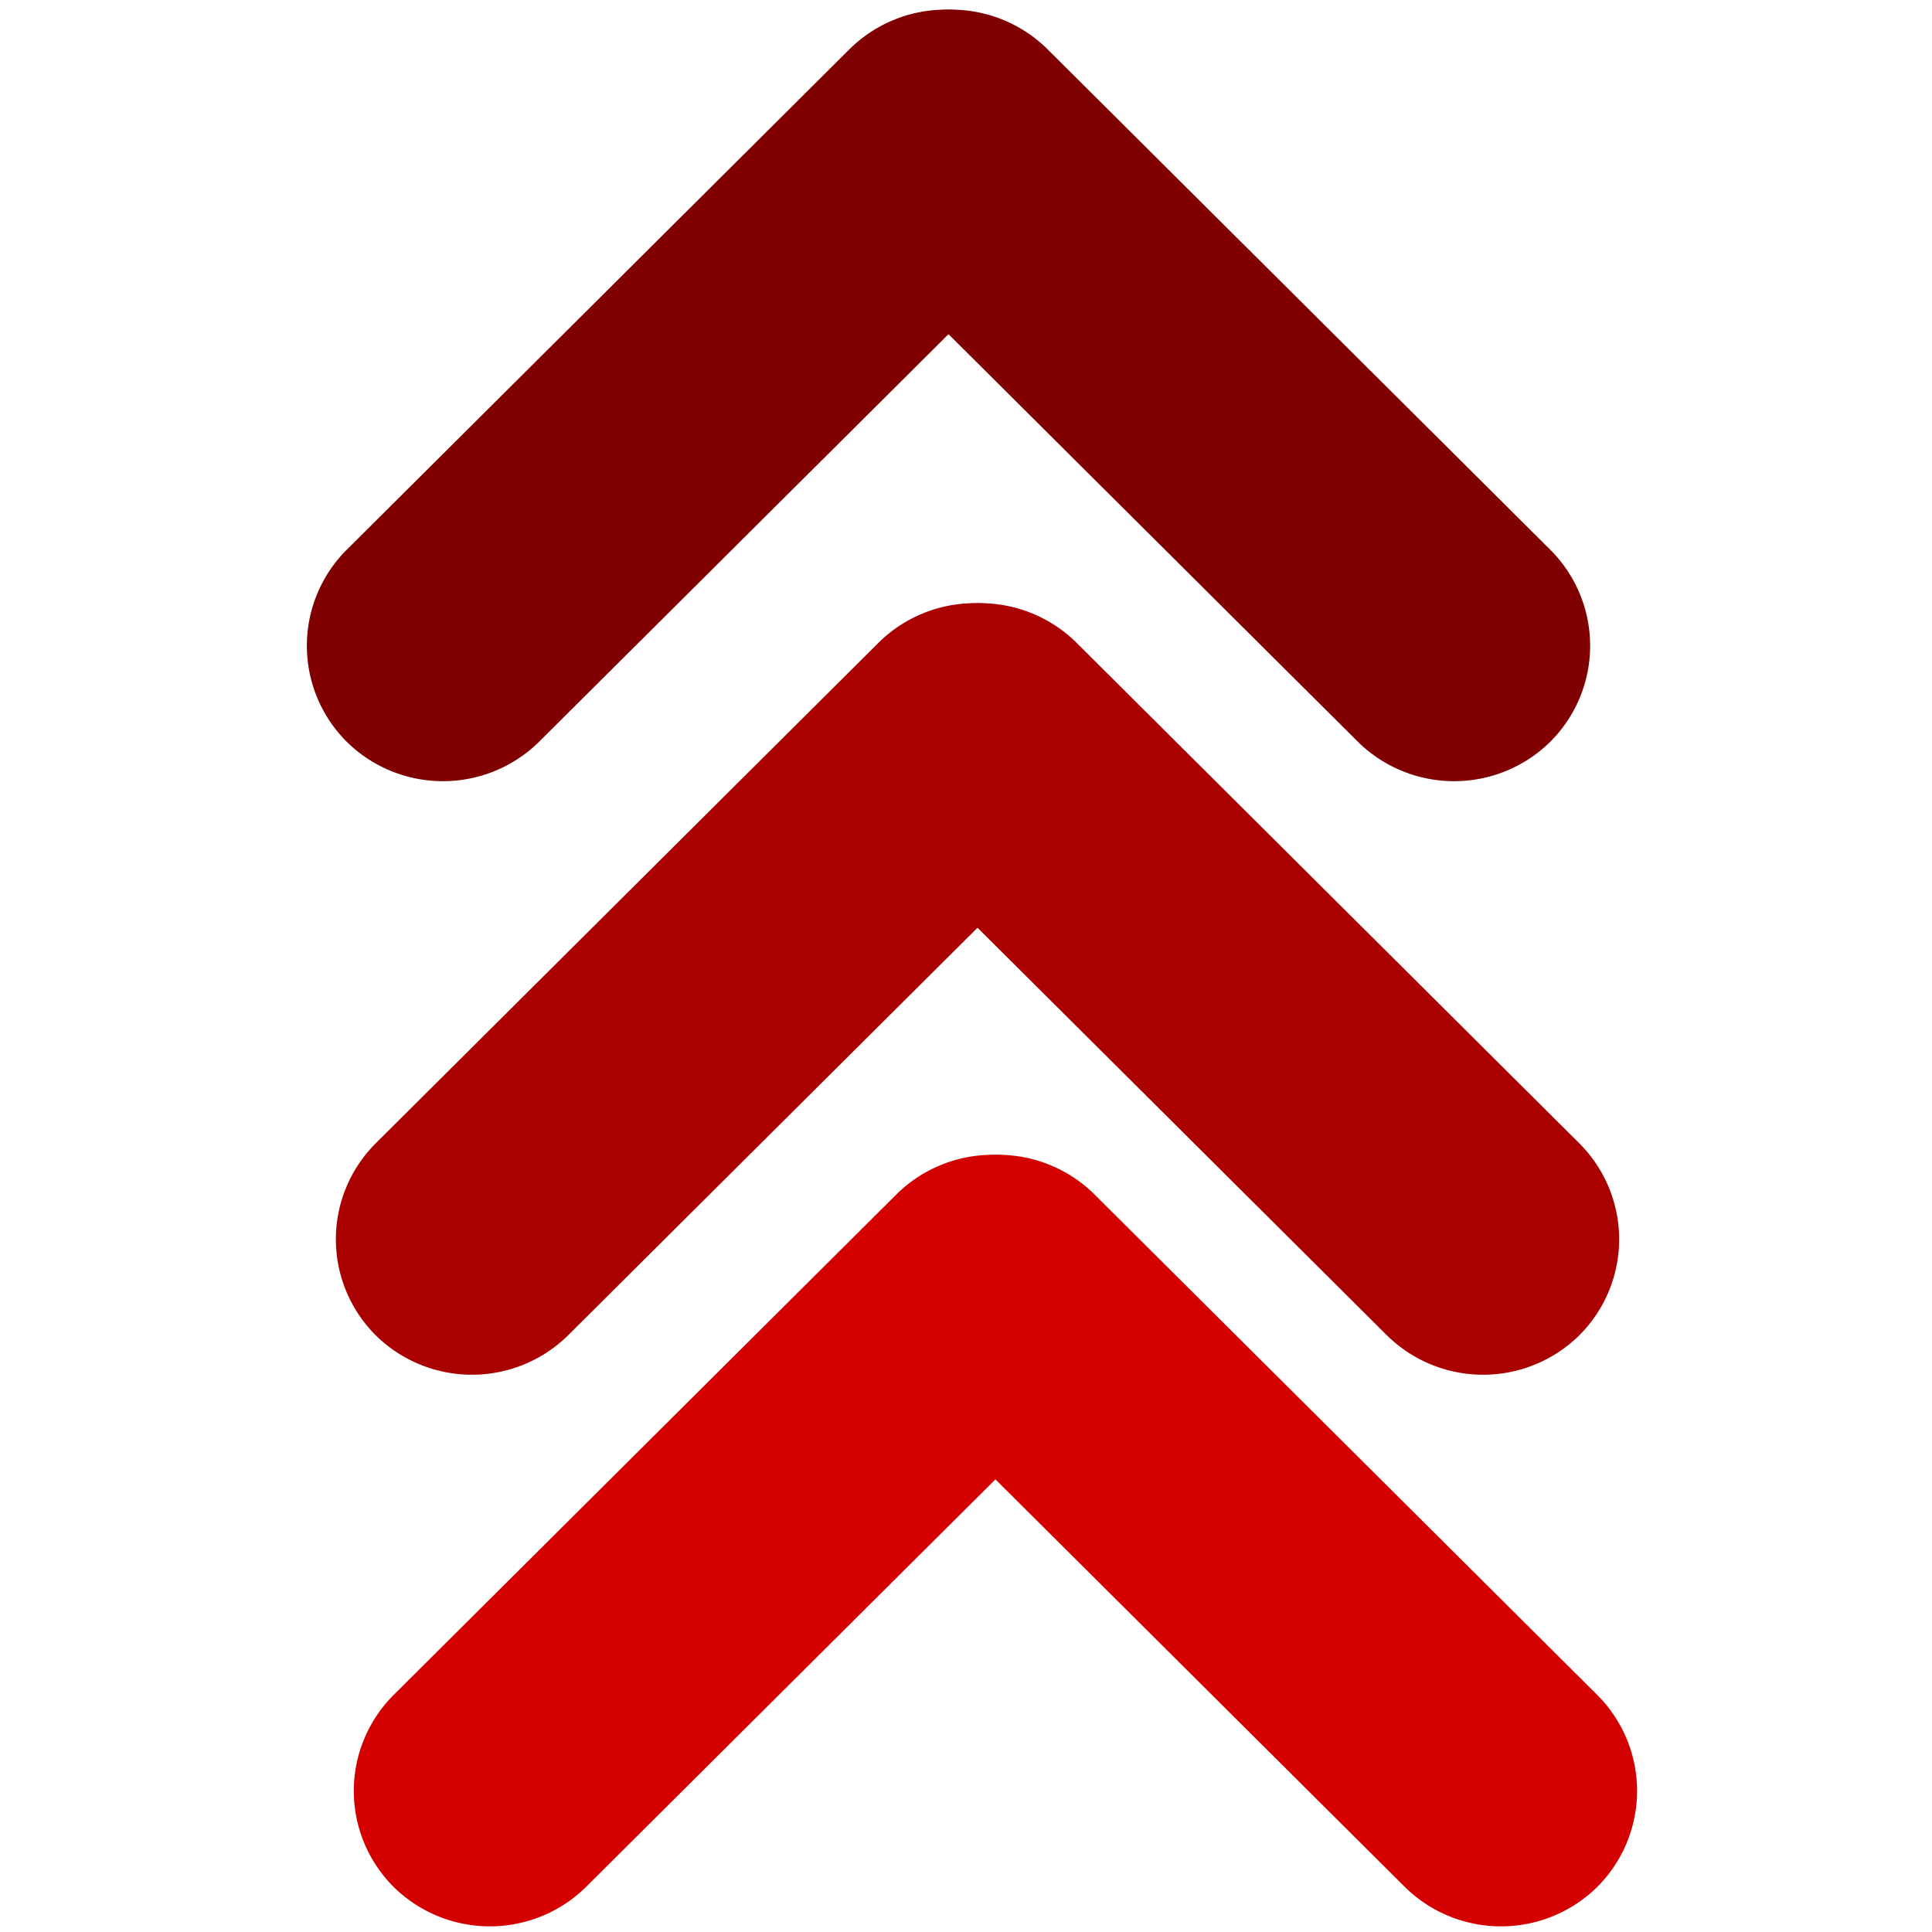 <svg xmlns="http://www.w3.org/2000/svg" viewBox="0 0 64 64" xml:space="preserve">
    <g style="fill:#a00">
        <path style="fill:#a00" d="M49.593 29.593a4.011 4.011 0 0 0 0-5.657L34.824 9.167a4.011 4.011 0 0 0-5.657 0 4.011 4.011 0 0 0 0 5.657l14.769 14.769a4.013 4.013 0 0 0 5.657 0z" transform="matrix(1.128 0 0 1.123 -3.621 10.997)"/>
        <path style="fill:#a00" d="M14.241 29.593a4.011 4.011 0 0 1 0-5.657L29.01 9.167a4.011 4.011 0 0 1 5.657 0 4.011 4.011 0 0 1 0 5.657l-14.77 14.769a4.012 4.012 0 0 1-5.656 0z" transform="matrix(1.128 0 0 1.123 -3.621 10.997)"/>
    </g>
    <g style="fill:#d40000">
        <path style="fill:#d40000" d="M49.593 49.556a4.011 4.011 0 0 0 0-5.657L34.824 29.13a4.011 4.011 0 0 0-5.657 0 4.011 4.011 0 0 0 0 5.657l14.769 14.769a4.013 4.013 0 0 0 5.657 0z" transform="matrix(1.128 0 0 1.123 -3.027 6.852)"/>
        <path style="fill:#d40000" d="M14.241 49.556a4.011 4.011 0 0 1 0-5.657L29.01 29.13a4.011 4.011 0 0 1 5.657 0 4.011 4.011 0 0 1 0 5.657l-14.77 14.769a4.012 4.012 0 0 1-5.656 0z" transform="matrix(1.128 0 0 1.123 -3.027 6.852)"/>
    </g>
    <g style="fill:maroon">
        <path style="fill:maroon" d="M49.593 29.593a4.011 4.011 0 0 0 0-5.657L34.824 9.167a4.011 4.011 0 0 0-5.657 0 4.011 4.011 0 0 0 0 5.657l14.769 14.769a4.013 4.013 0 0 0 5.657 0z" transform="matrix(1.128 0 0 1.123 -4.582 -8.665)"/>
        <path style="fill:maroon" d="M14.241 29.593a4.011 4.011 0 0 1 0-5.657L29.01 9.167a4.011 4.011 0 0 1 5.657 0 4.011 4.011 0 0 1 0 5.657l-14.77 14.769a4.012 4.012 0 0 1-5.656 0z" transform="matrix(1.128 0 0 1.123 -4.582 -8.665)"/>
    </g>
</svg>
